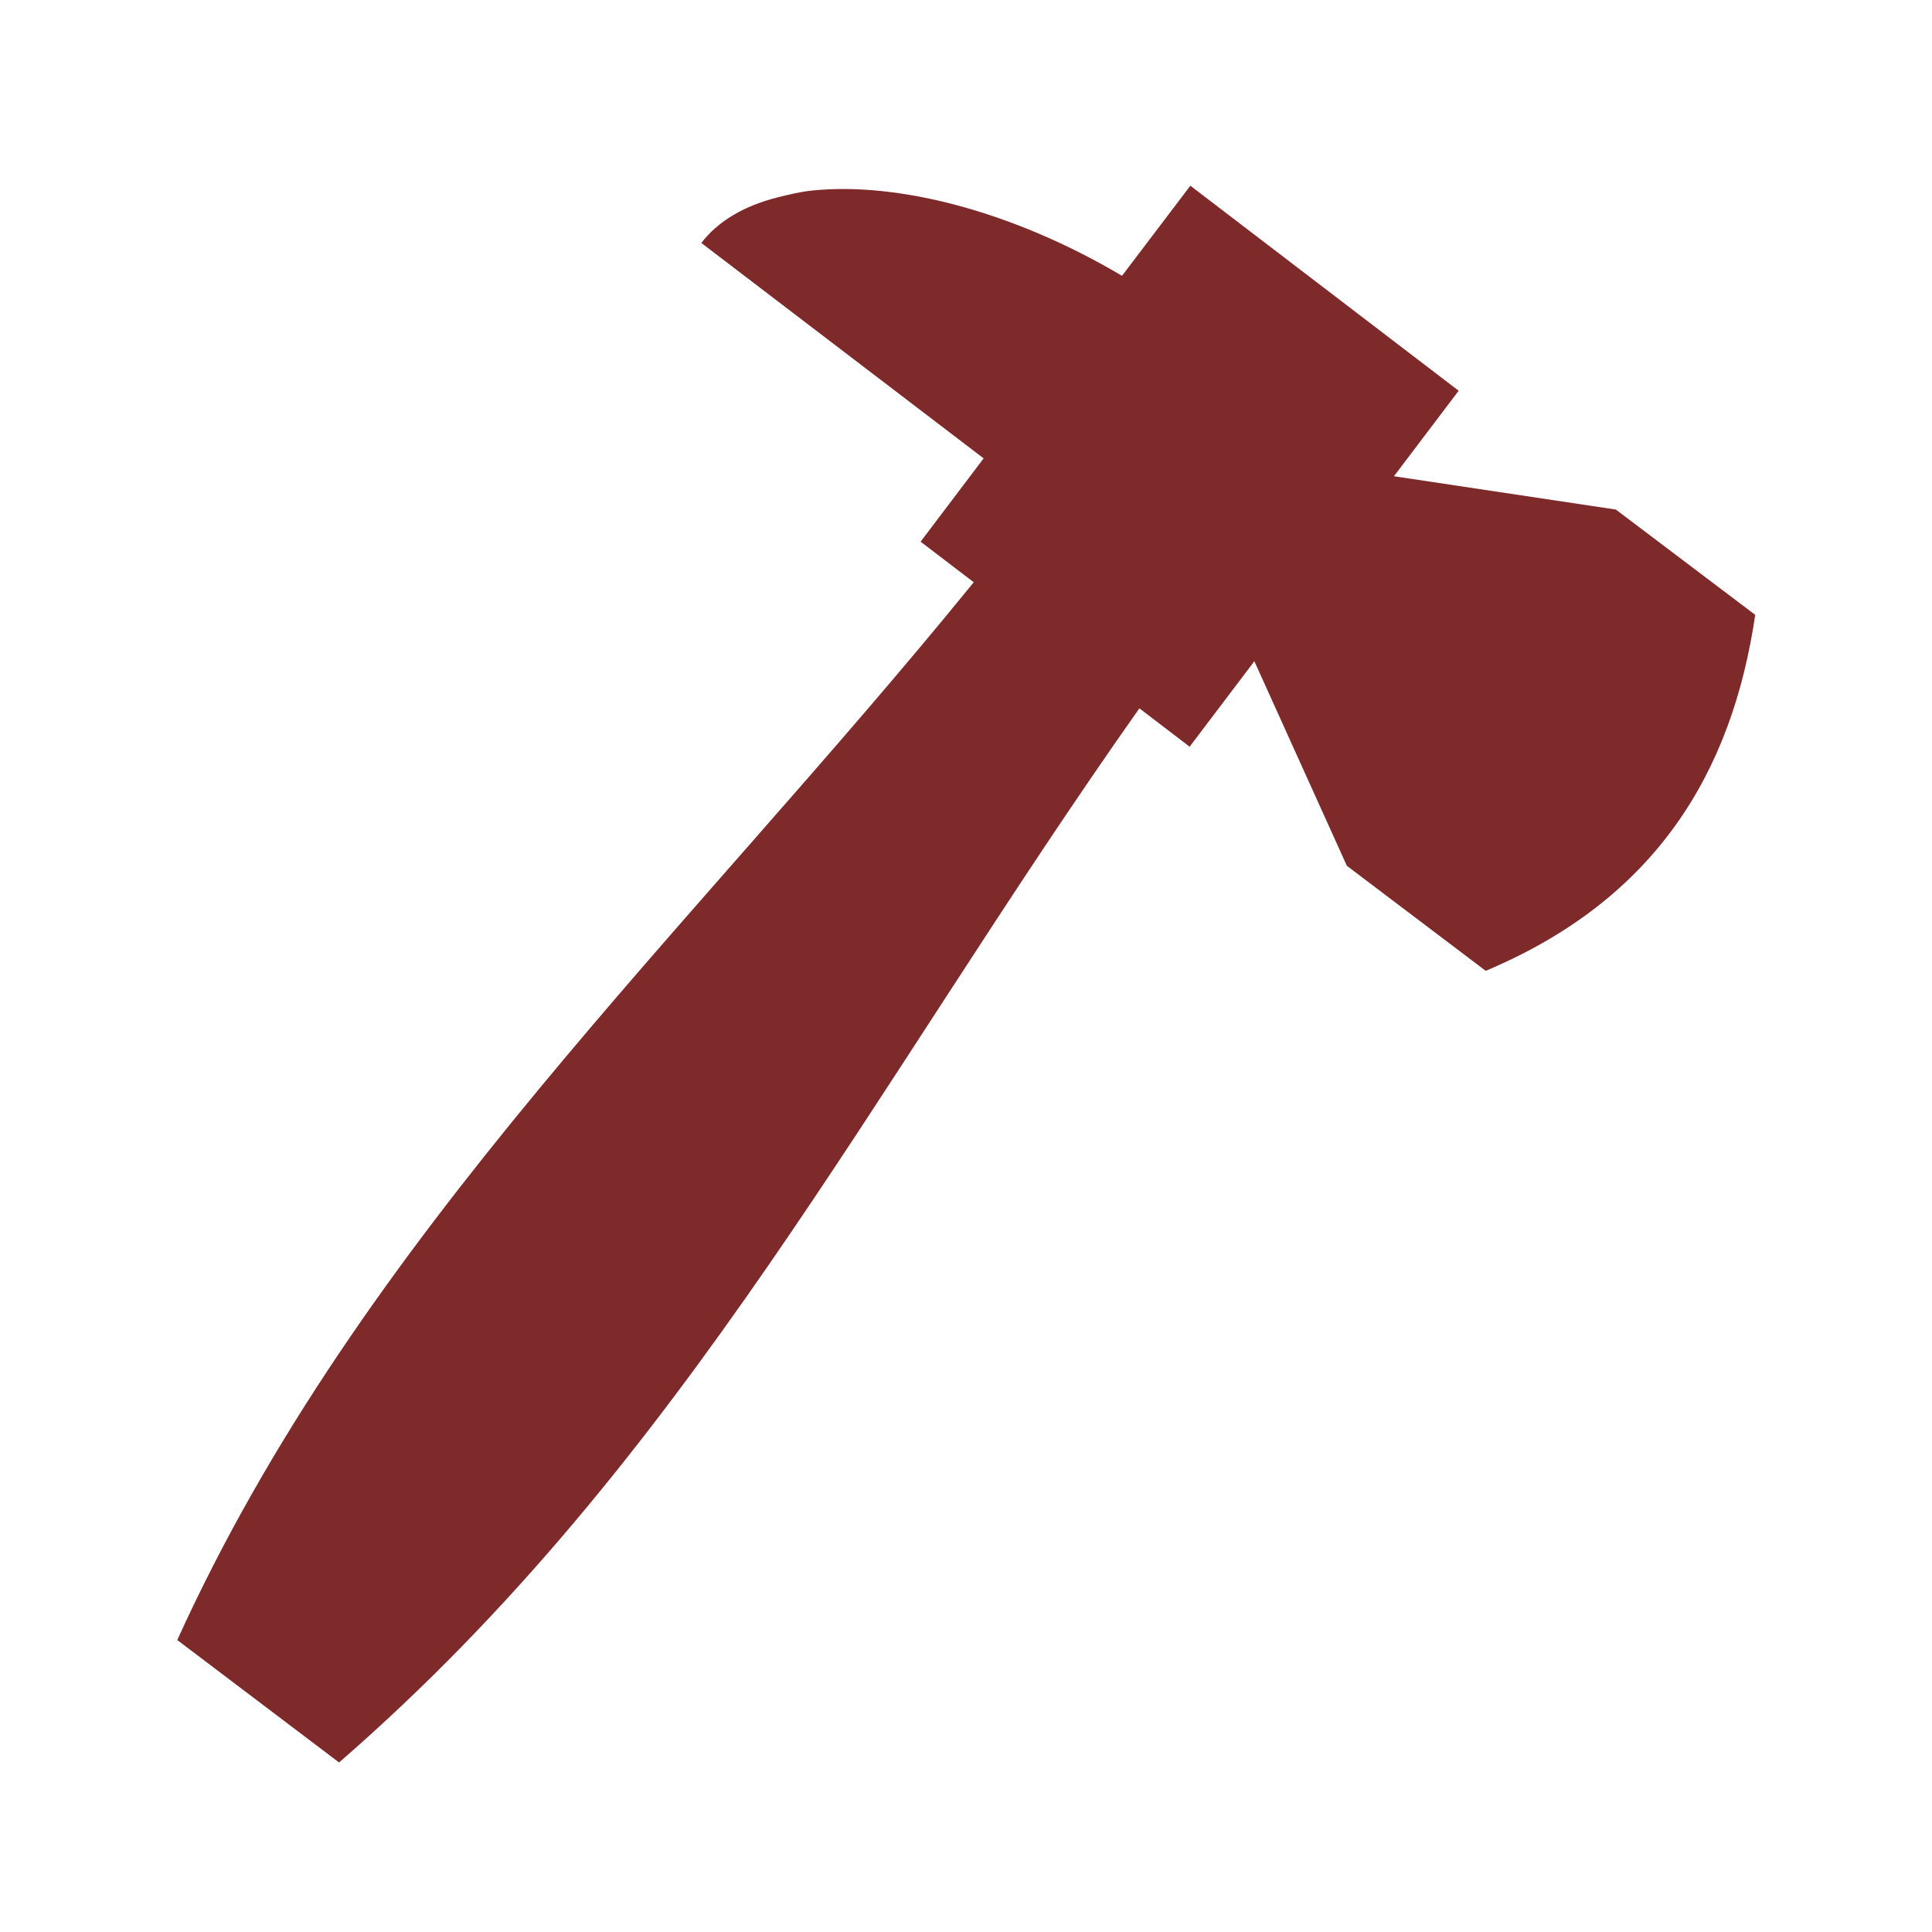 <?xml version="1.0" encoding="utf-8"?>
<!-- Generator: Adobe Illustrator 25.4.1, SVG Export Plug-In . SVG Version: 6.00 Build 0)  -->
<svg version="1.1" id="Шар_1" xmlns="http://www.w3.org/2000/svg" xmlns:xlink="http://www.w3.org/1999/xlink" x="0px" y="0px"
	 viewBox="0 0 800 800" style="enable-background:new 0 0 800 800;" xml:space="preserve">
<style type="text/css">
	.st0{fill:#7E292A;}
</style>
<path class="st0" d="M669.1,211l-91.9-13.8l26.8-35.4L492.9,76.9l-28.3,37.3c-46-27.2-93.4-38.9-128.3-35.3v0
	c-5,0.5-9.7,1.7-14.2,2.8c-14,3.5-24.8,9.9-31.7,18.9l116.9,89.2l-26.1,34.5l22,16.8C285,386.6,149.6,511.2,73.4,679.1l67,50.7
	c143.6-124.7,220.6-279.6,331.4-436.5l20.8,15.9l26.8-35.4l38.3,84.7l57.5,43.5c70.6-29.7,102-82.2,111.6-147.4L669.1,211L669.1,211
	z"/>
</svg>
